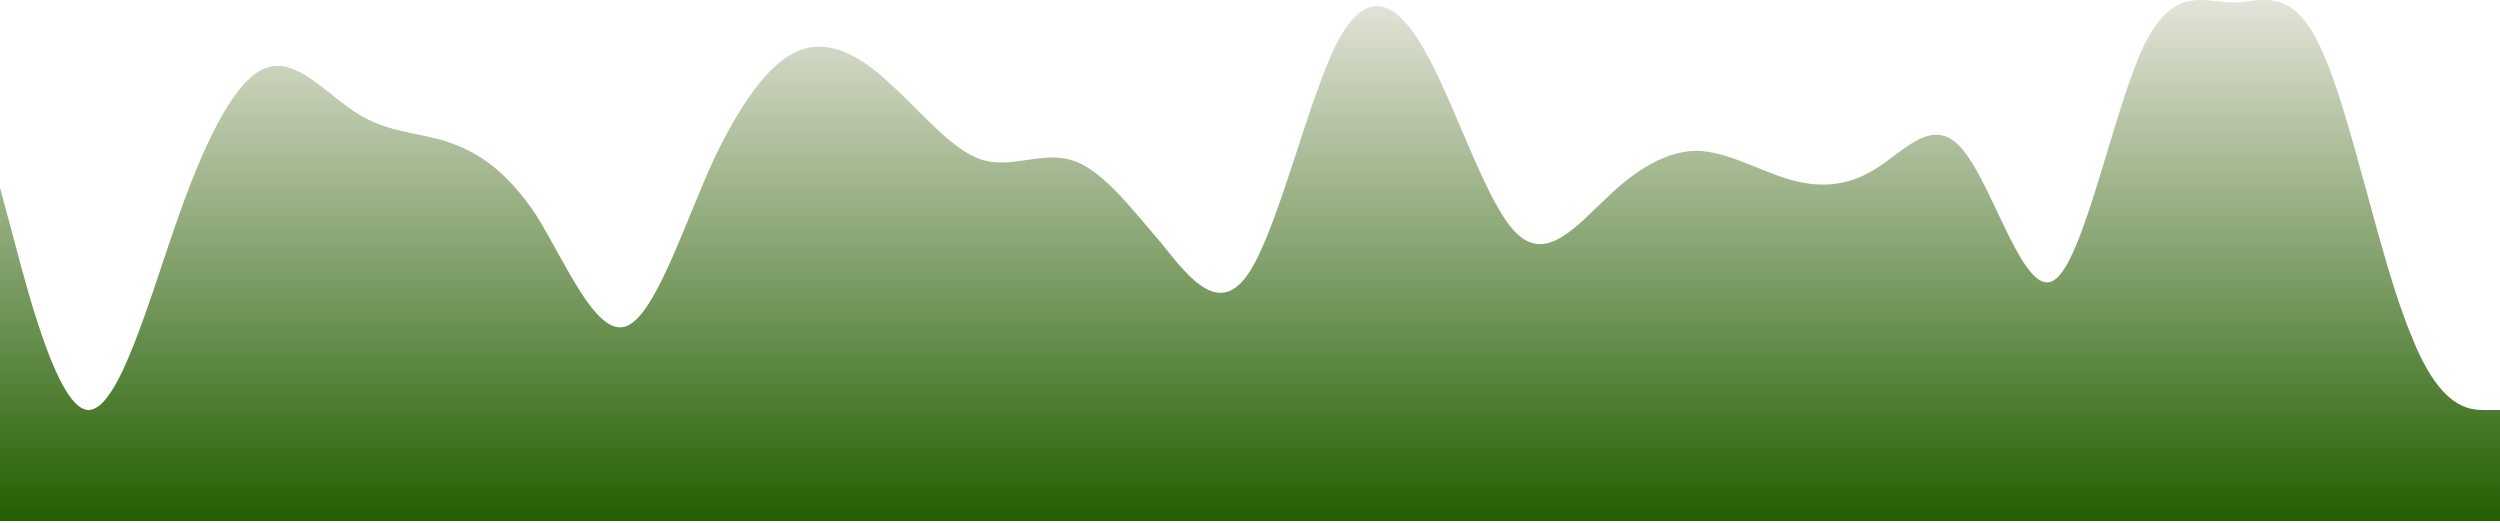 <svg width="1440" height="301" viewBox="0 0 1440 301" fill="none" xmlns="http://www.w3.org/2000/svg">
<path d="M0 108.15L8.6 140.15C17.1 172.15 34 236.15 51 236.15C68.6 236.15 86 172.15 103 124.15C120 76.15 137 44.15 154 38.85C171.4 33.15 189 55.15 206 65.45C222.9 76.15 240 76.15 257 81.45C274.3 87.15 291 97.15 309 124.15C325.7 151.15 343 193.15 360 188.15C377.1 183.15 394 129.15 411 92.15C428.6 55.15 446 33.15 463 28.15C480 23.15 497 33.15 514 49.45C531.4 65.15 549 87.15 566 92.15C582.9 97.15 600 87.15 617 92.15C634.3 97.15 651 119.15 669 140.15C685.7 161.15 703 183.15 720 156.15C737.1 129.15 754 55.15 771 22.85C788.6 -8.85 806 1.15 823 33.45C840 65.15 857 119.15 874 134.85C891.4 151.15 909 129.15 926 113.45C942.9 97.15 960 87.15 977 86.85C994.3 87.15 1011 97.15 1029 102.85C1045.7 108.15 1063 108.15 1080 97.45C1097.1 87.15 1114 65.15 1131 86.85C1148.6 108.15 1166 172.15 1183 161.45C1200 151.15 1217 65.15 1234 28.15C1251.4 -8.85 1269 1.15 1286 1.45C1302.9 1.15 1320 -8.85 1337 28.15C1354.3 65.15 1371 151.15 1389 193.45C1405.7 236.15 1423 236.15 1431 236.15H1440V300.15H1431.4C1422.9 300.15 1406 300.15 1389 300.15C1371.4 300.15 1354 300.15 1337 300.15C1320 300.15 1303 300.15 1286 300.15C1268.6 300.15 1251 300.15 1234 300.15C1217.1 300.15 1200 300.15 1183 300.15C1165.7 300.15 1149 300.15 1131 300.15C1114.3 300.15 1097 300.15 1080 300.15C1062.9 300.15 1046 300.15 1029 300.15C1011.4 300.15 994 300.15 977 300.15C960 300.15 943 300.15 926 300.15C908.6 300.15 891 300.15 874 300.15C857.1 300.15 840 300.15 823 300.15C805.7 300.15 789 300.15 771 300.15C754.3 300.15 737 300.15 720 300.15C702.9 300.15 686 300.15 669 300.15C651.4 300.15 634 300.15 617 300.15C600 300.15 583 300.15 566 300.15C548.6 300.15 531 300.15 514 300.15C497.1 300.15 480 300.15 463 300.15C445.7 300.15 429 300.15 411 300.15C394.3 300.15 377 300.15 360 300.15C342.9 300.15 326 300.15 309 300.15C291.4 300.15 274 300.15 257 300.15C240 300.15 223 300.15 206 300.15C188.6 300.15 171 300.15 154 300.15C137.1 300.15 120 300.15 103 300.15C85.7 300.15 69 300.15 51 300.15C34.3 300.15 17 300.15 9 300.15H0V108.15Z" fill="url(#paint0_linear)"/>
<defs>
<linearGradient id="paint0_linear" x1="720" y1="0" x2="720" y2="300.15" gradientUnits="userSpaceOnUse">
<stop stop-color="#E4E4D9"/>
<stop offset="1" stop-color="#215F00"/>
</linearGradient>
</defs>
</svg>
